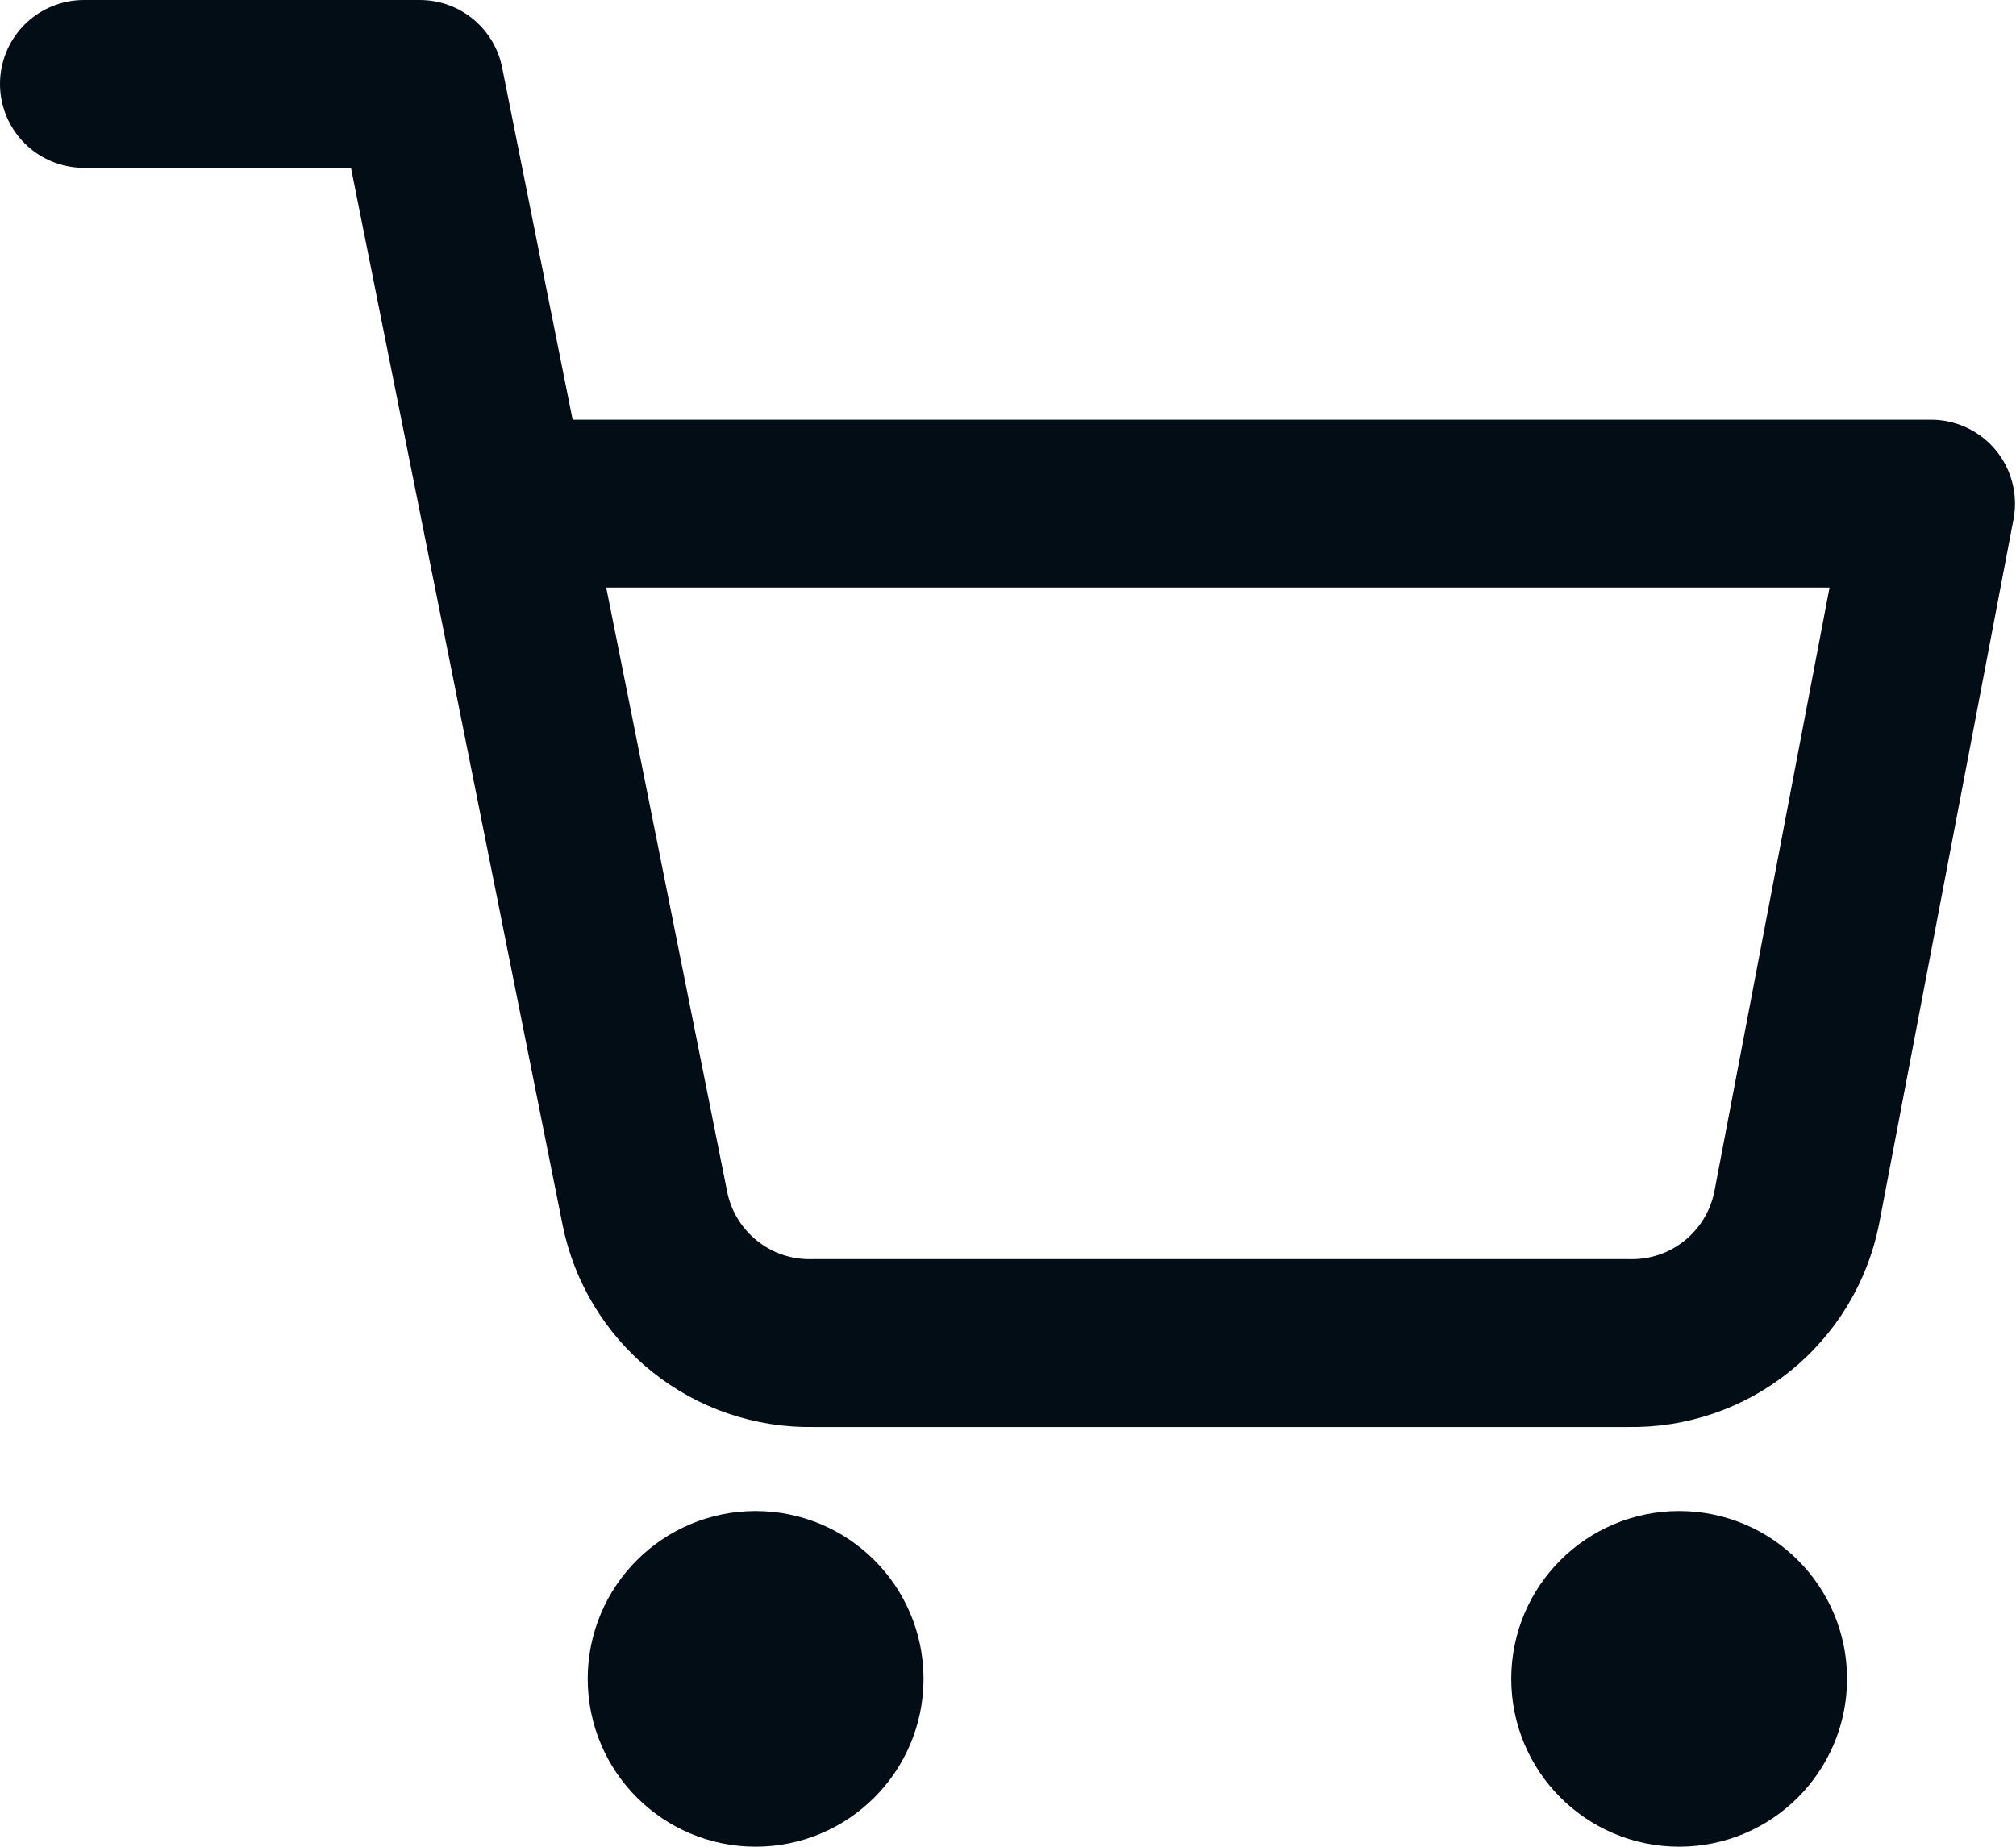 <svg viewBox="0 0 24.012 22.001" xmlns="http://www.w3.org/2000/svg" xmlns:xlink="http://www.w3.org/1999/xlink" width="24.012" height="22.001" fill="none" customFrame="#000000">
	<g id="Group 54">
		<path id="Vector" d="M1 1L5 1L7.68 14.391C7.771 14.851 8.022 15.265 8.388 15.559C8.753 15.854 9.211 16.01 9.68 16.001L19.4 16.001C19.869 16.01 20.327 15.854 20.692 15.559C21.058 15.265 21.308 14.851 21.4 14.391L23 6L6 6" fill-rule="nonzero" stroke="rgb(2.656,13.145,21.25)" stroke-linecap="round" stroke-linejoin="round" stroke-width="2" />
		<path id="Vector" d="M9 21.001C8.448 21.001 8 20.553 8 20.001C8 19.449 8.448 19.002 9 19.002C9.552 19.002 10 19.449 10 20.001C10 20.553 9.552 21.001 9 21.001Z" stroke="rgb(2.656,13.145,21.25)" stroke-linecap="round" stroke-linejoin="round" stroke-width="2" />
		<path id="Vector" d="M20 21.001C19.448 21.001 19 20.553 19 20.001C19 19.449 19.448 19.002 20 19.002C20.552 19.002 21 19.449 21 20.001C21 20.553 20.552 21.001 20 21.001Z" stroke="rgb(2.656,13.145,21.25)" stroke-linecap="round" stroke-linejoin="round" stroke-width="2" />
	</g>
</svg>
